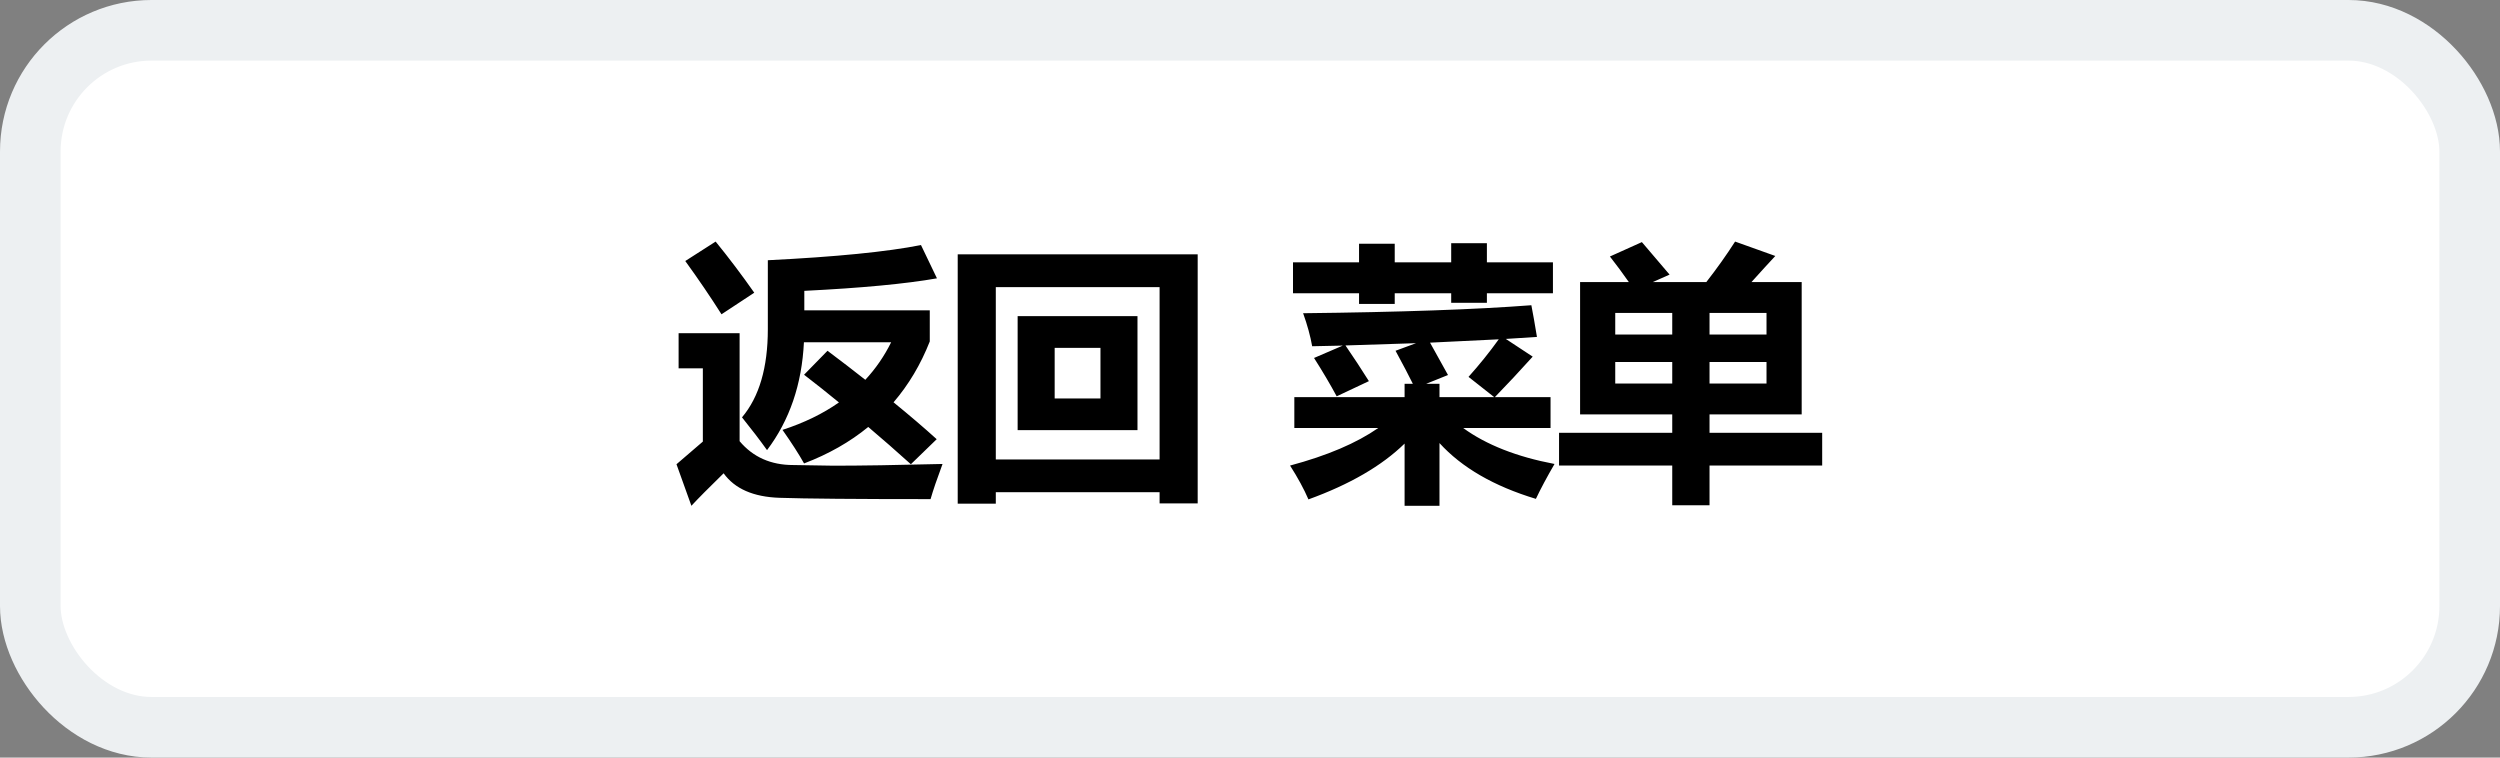 <svg width="165" height="50" viewBox="0 0 165 50" fill="none" xmlns="http://www.w3.org/2000/svg">
<rect x="0" y="0" width="165" height="50" fill="#808080" stroke="none"/>
<rect x="2" y="2" width="161" height="46" rx="8" fill="white" stroke="#EDF0F2" stroke-width="4"/>
<path d="M47.232 15.944C48.111 17.023 48.96 18.148 49.781 19.319L47.619 20.743C46.915 19.63 46.119 18.458 45.228 17.227L47.232 15.944ZM61.365 20.48V22.536C60.767 24.054 59.97 25.393 58.974 26.553C60.046 27.426 60.995 28.237 61.822 28.987L60.117 30.64C59.156 29.773 58.218 28.952 57.304 28.179C56.097 29.169 54.685 29.972 53.068 30.587C52.728 29.977 52.253 29.239 51.644 28.372C53.068 27.909 54.31 27.306 55.37 26.561C54.585 25.917 53.818 25.308 53.068 24.733L54.615 23.151C55.499 23.814 56.331 24.452 57.111 25.067C57.796 24.329 58.365 23.503 58.816 22.589H53.059C52.924 25.366 52.113 27.739 50.624 29.708C50.156 29.052 49.605 28.331 48.972 27.546C50.109 26.198 50.677 24.259 50.677 21.727V17.175C55.177 16.952 58.546 16.618 60.785 16.173L61.839 18.37C59.777 18.733 56.859 19.009 53.085 19.196V20.48H61.365ZM62.208 30.622C61.845 31.595 61.581 32.368 61.417 32.942C56.495 32.942 53.17 32.913 51.442 32.855C49.719 32.796 48.492 32.257 47.759 31.237C46.775 32.198 46.066 32.913 45.632 33.382L44.648 30.64L46.388 29.145V24.311H44.788V21.991H48.814V29.119C49.699 30.168 50.876 30.692 52.347 30.692L55.01 30.736C56.791 30.736 59.191 30.698 62.208 30.622ZM63.209 33.241V16.788H79.047V33.224H76.533V32.485H65.723V33.241H63.209ZM76.533 30.323V18.95H65.723V30.323H76.533ZM67.164 20.866H75.074V28.39H67.164V20.866ZM72.631 26.298V22.958H69.608V26.298H72.631ZM85.338 17.315H89.697V16.085H92.052V17.315H95.779V16.05H98.135V17.315H102.494V19.355H98.135V19.987H95.779V19.355H92.052V20.058H89.697V19.355H85.338V17.315ZM102.336 28.249H96.57C98.094 29.356 100.103 30.148 102.599 30.622C102.096 31.489 101.685 32.257 101.369 32.925C98.597 32.087 96.476 30.859 95.006 29.242V33.382H92.703V29.277C91.203 30.742 89.088 31.97 86.357 32.96C86.064 32.28 85.66 31.536 85.144 30.727C87.594 30.071 89.533 29.245 90.963 28.249H85.426V26.21H92.703V25.331H93.248C92.996 24.815 92.615 24.089 92.105 23.151L93.459 22.65L88.801 22.8C89.351 23.602 89.867 24.388 90.347 25.155L88.221 26.157C87.799 25.372 87.301 24.528 86.726 23.626L88.625 22.809L86.603 22.852C86.486 22.185 86.287 21.458 86.006 20.673C92.381 20.602 97.402 20.427 101.07 20.145C101.176 20.685 101.299 21.382 101.439 22.237L99.383 22.369L101.158 23.538C100.308 24.481 99.476 25.372 98.662 26.21H102.336V28.249ZM98.917 22.395L94.382 22.615L95.568 24.751L94.127 25.331H95.006V26.21H98.618L96.922 24.874C97.642 24.071 98.307 23.245 98.917 22.395ZM104.286 18.616H107.503C107.098 18.036 106.682 17.474 106.254 16.929L108.364 15.979L110.192 18.124L109.085 18.616H112.618C113.321 17.714 113.954 16.823 114.516 15.944L117.171 16.894C116.76 17.333 116.236 17.907 115.597 18.616H118.911V27.352H112.829V28.565H120.264V30.727H112.829V33.347H110.368V30.727H102.897V28.565H110.368V27.352H104.286V18.616ZM116.59 20.655H112.829V22.079H116.59V20.655ZM106.606 22.079H110.368V20.655H106.606V22.079ZM116.59 25.314V23.89H112.829V25.314H116.59ZM106.606 25.314H110.368V23.89H106.606V25.314Z" fill="black"/>
</svg>

